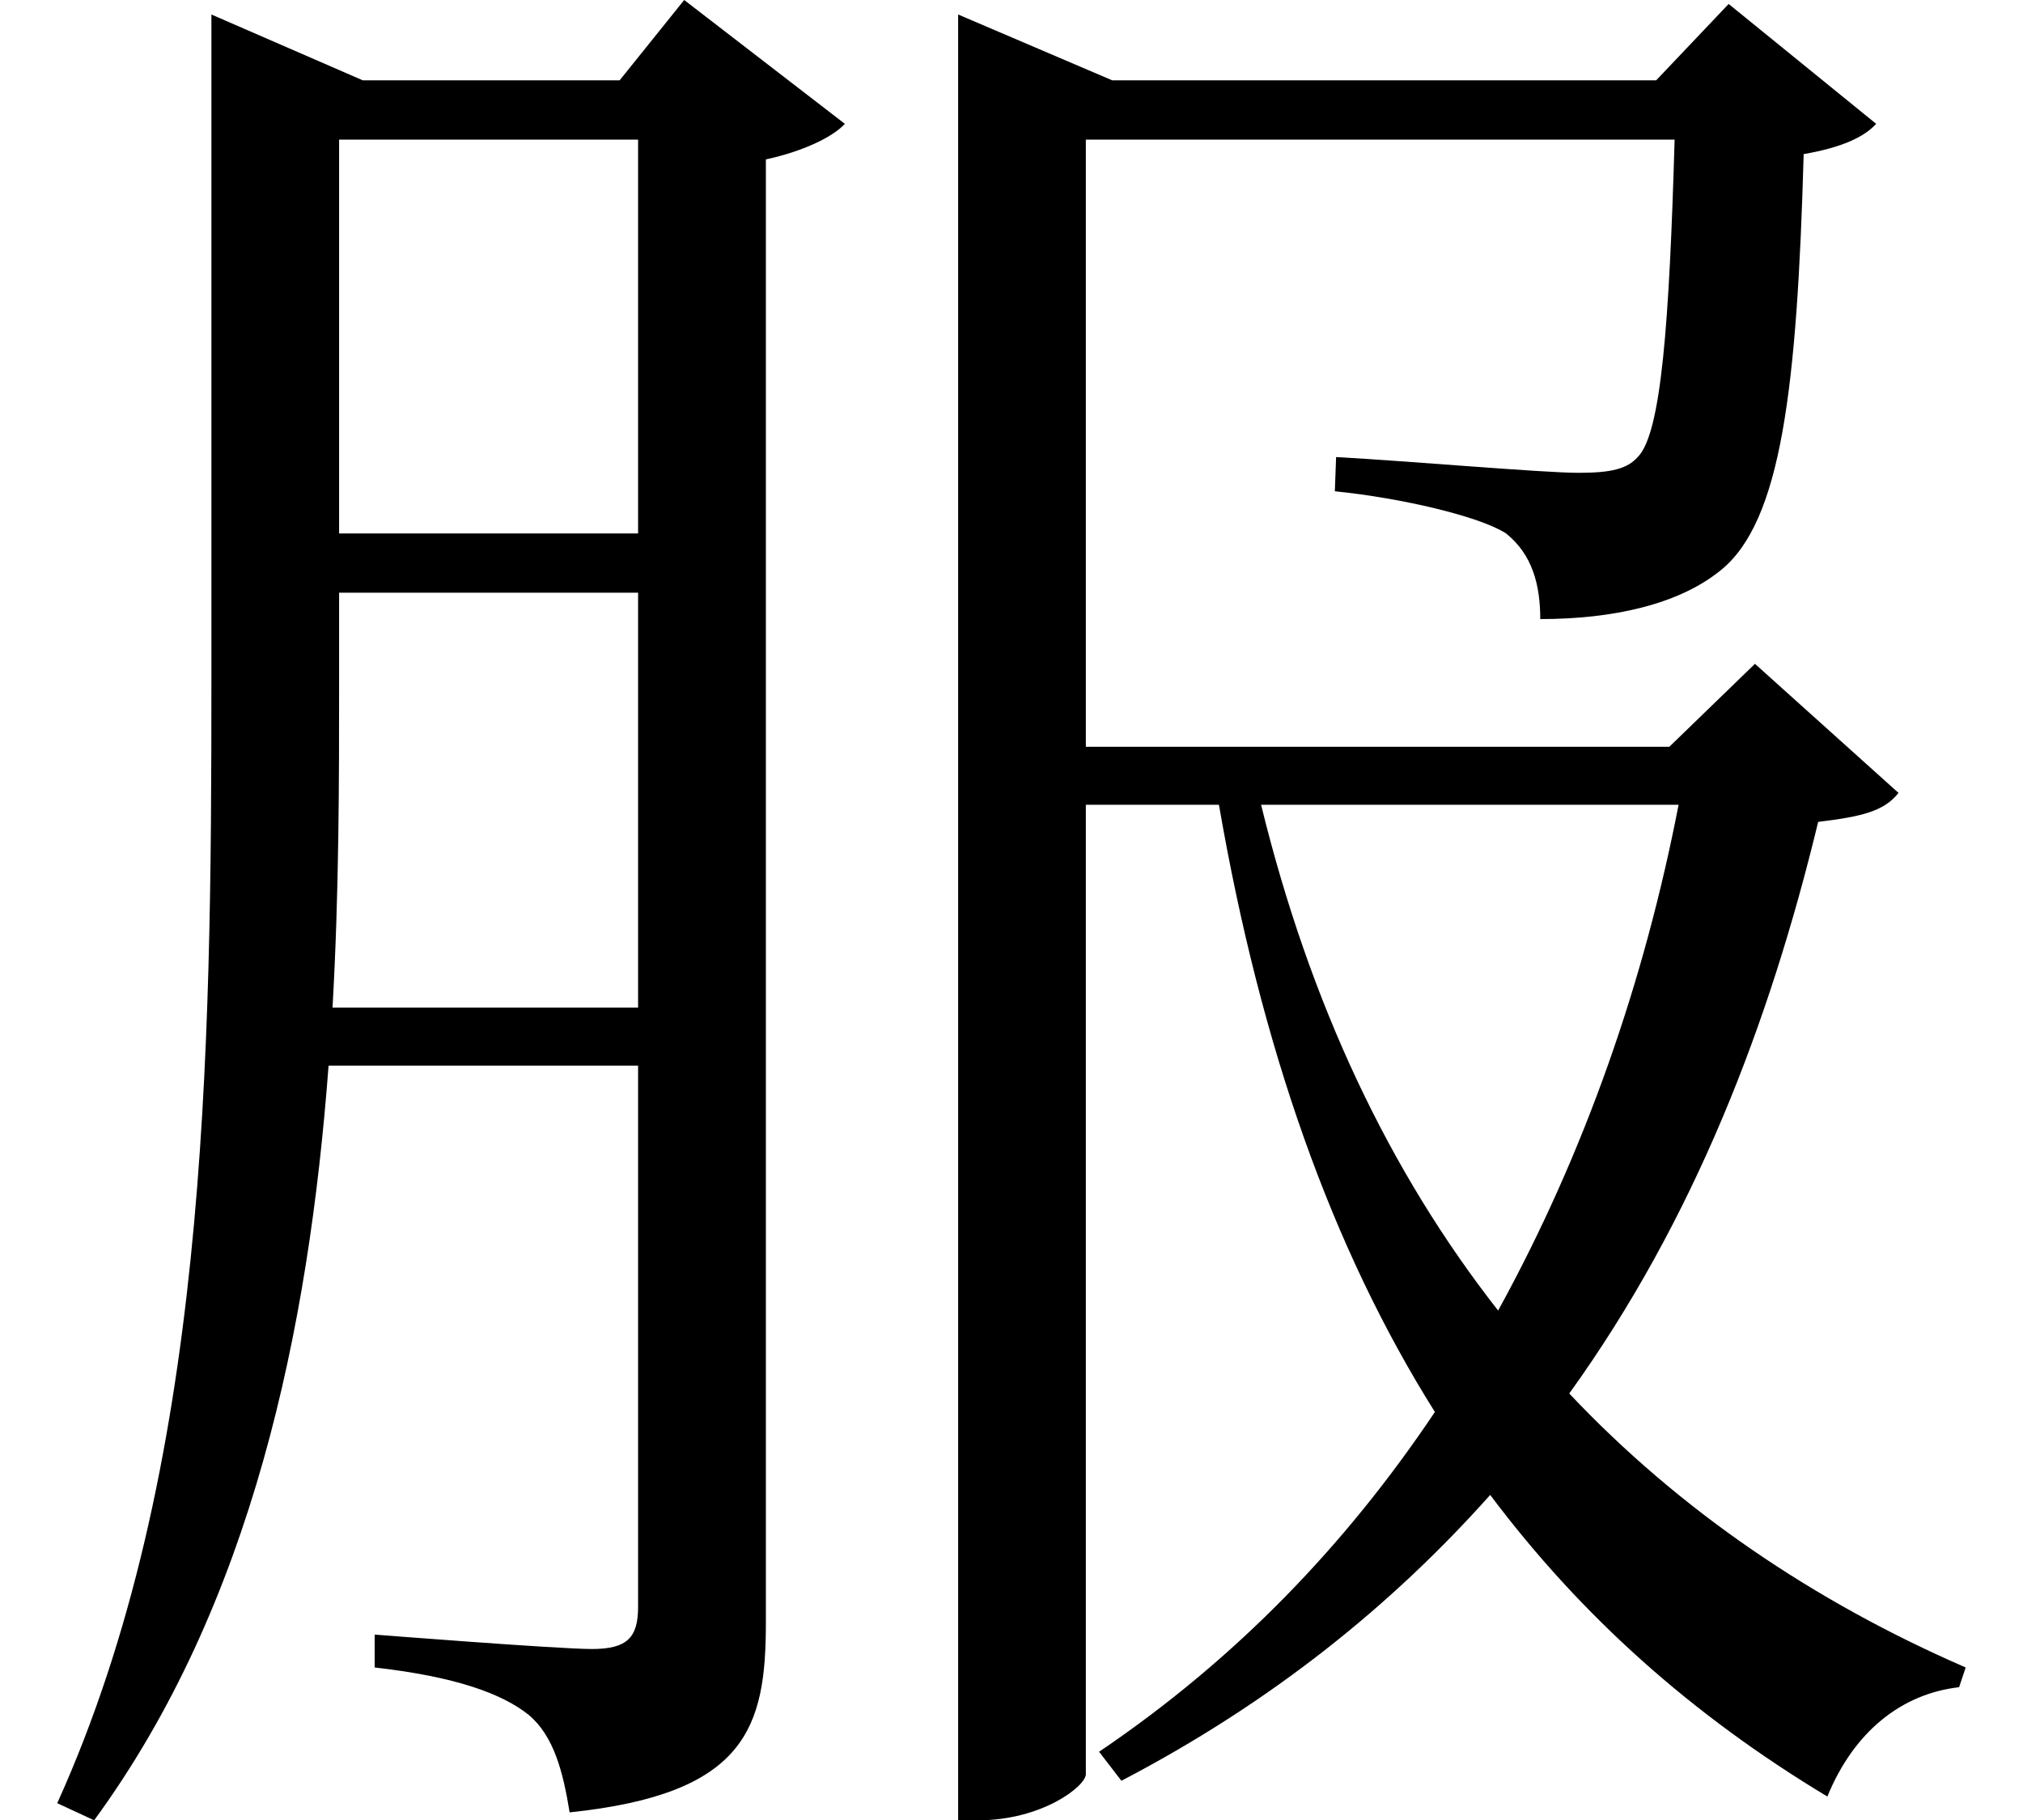 <svg height="21.594" viewBox="0 0 24 21.594" width="24" xmlns="http://www.w3.org/2000/svg">
<path d="M11.547,18.75 L11.547,-1.891 L11.781,-1.891 C12.547,-1.891 13.062,-1.484 13.062,-1.344 L13.062,10.156 L14.641,10.156 C15.141,7.266 15.984,4.891 17.203,2.953 C16.156,1.391 14.859,0.031 13.219,-1.078 L13.484,-1.422 C15.281,-0.484 16.703,0.672 17.859,1.969 C18.938,0.531 20.25,-0.641 21.859,-1.609 C22.172,-0.844 22.734,-0.391 23.422,-0.312 L23.5,-0.078 C21.703,0.703 20.109,1.781 18.797,3.172 C20.281,5.234 21.172,7.562 21.75,9.953 C22.266,10.016 22.531,10.078 22.703,10.297 L21,11.828 L19.984,10.844 L15,10.844 L13.062,10.844 L13.062,18.047 L20.047,18.047 C19.984,15.891 19.891,14.562 19.609,14.281 C19.484,14.141 19.297,14.094 18.906,14.094 C18.484,14.094 16.891,14.234 16.031,14.281 L16.016,13.875 C16.797,13.797 17.734,13.578 18.047,13.375 C18.359,13.125 18.453,12.766 18.453,12.359 C19.312,12.359 20.094,12.531 20.594,12.938 C21.312,13.516 21.5,15.094 21.578,17.875 C22.031,17.953 22.297,18.078 22.438,18.234 L20.688,19.656 L19.828,18.75 L13.375,18.75 L11.547,19.531 Z M20.094,10.156 C19.688,8.062 18.984,6.031 17.953,4.156 C16.656,5.812 15.719,7.797 15.141,10.156 Z M4.203,18.047 L7.75,18.047 L7.75,13.375 L4.203,13.375 Z M2.688,18.75 L2.688,11.641 C2.688,7.156 2.641,2.25 0.859,-1.688 L1.297,-1.891 C3.172,0.672 3.844,3.938 4.078,7.062 L7.75,7.062 L7.75,0.641 C7.75,0.281 7.625,0.141 7.203,0.141 C6.797,0.141 4.625,0.312 4.625,0.312 L4.625,-0.078 C5.594,-0.188 6.141,-0.391 6.453,-0.641 C6.75,-0.891 6.859,-1.312 6.938,-1.797 C9.031,-1.578 9.266,-0.797 9.266,0.453 L9.266,17.812 C9.703,17.906 10.062,18.078 10.203,18.234 L8.297,19.703 L7.531,18.75 L4.484,18.75 L2.688,19.531 Z M4.203,12.672 L7.75,12.672 L7.75,7.75 L4.125,7.75 C4.203,9.125 4.203,10.438 4.203,11.641 Z" transform="translate(-0.18, 19.703) scale(1, -1)"/>
</svg>